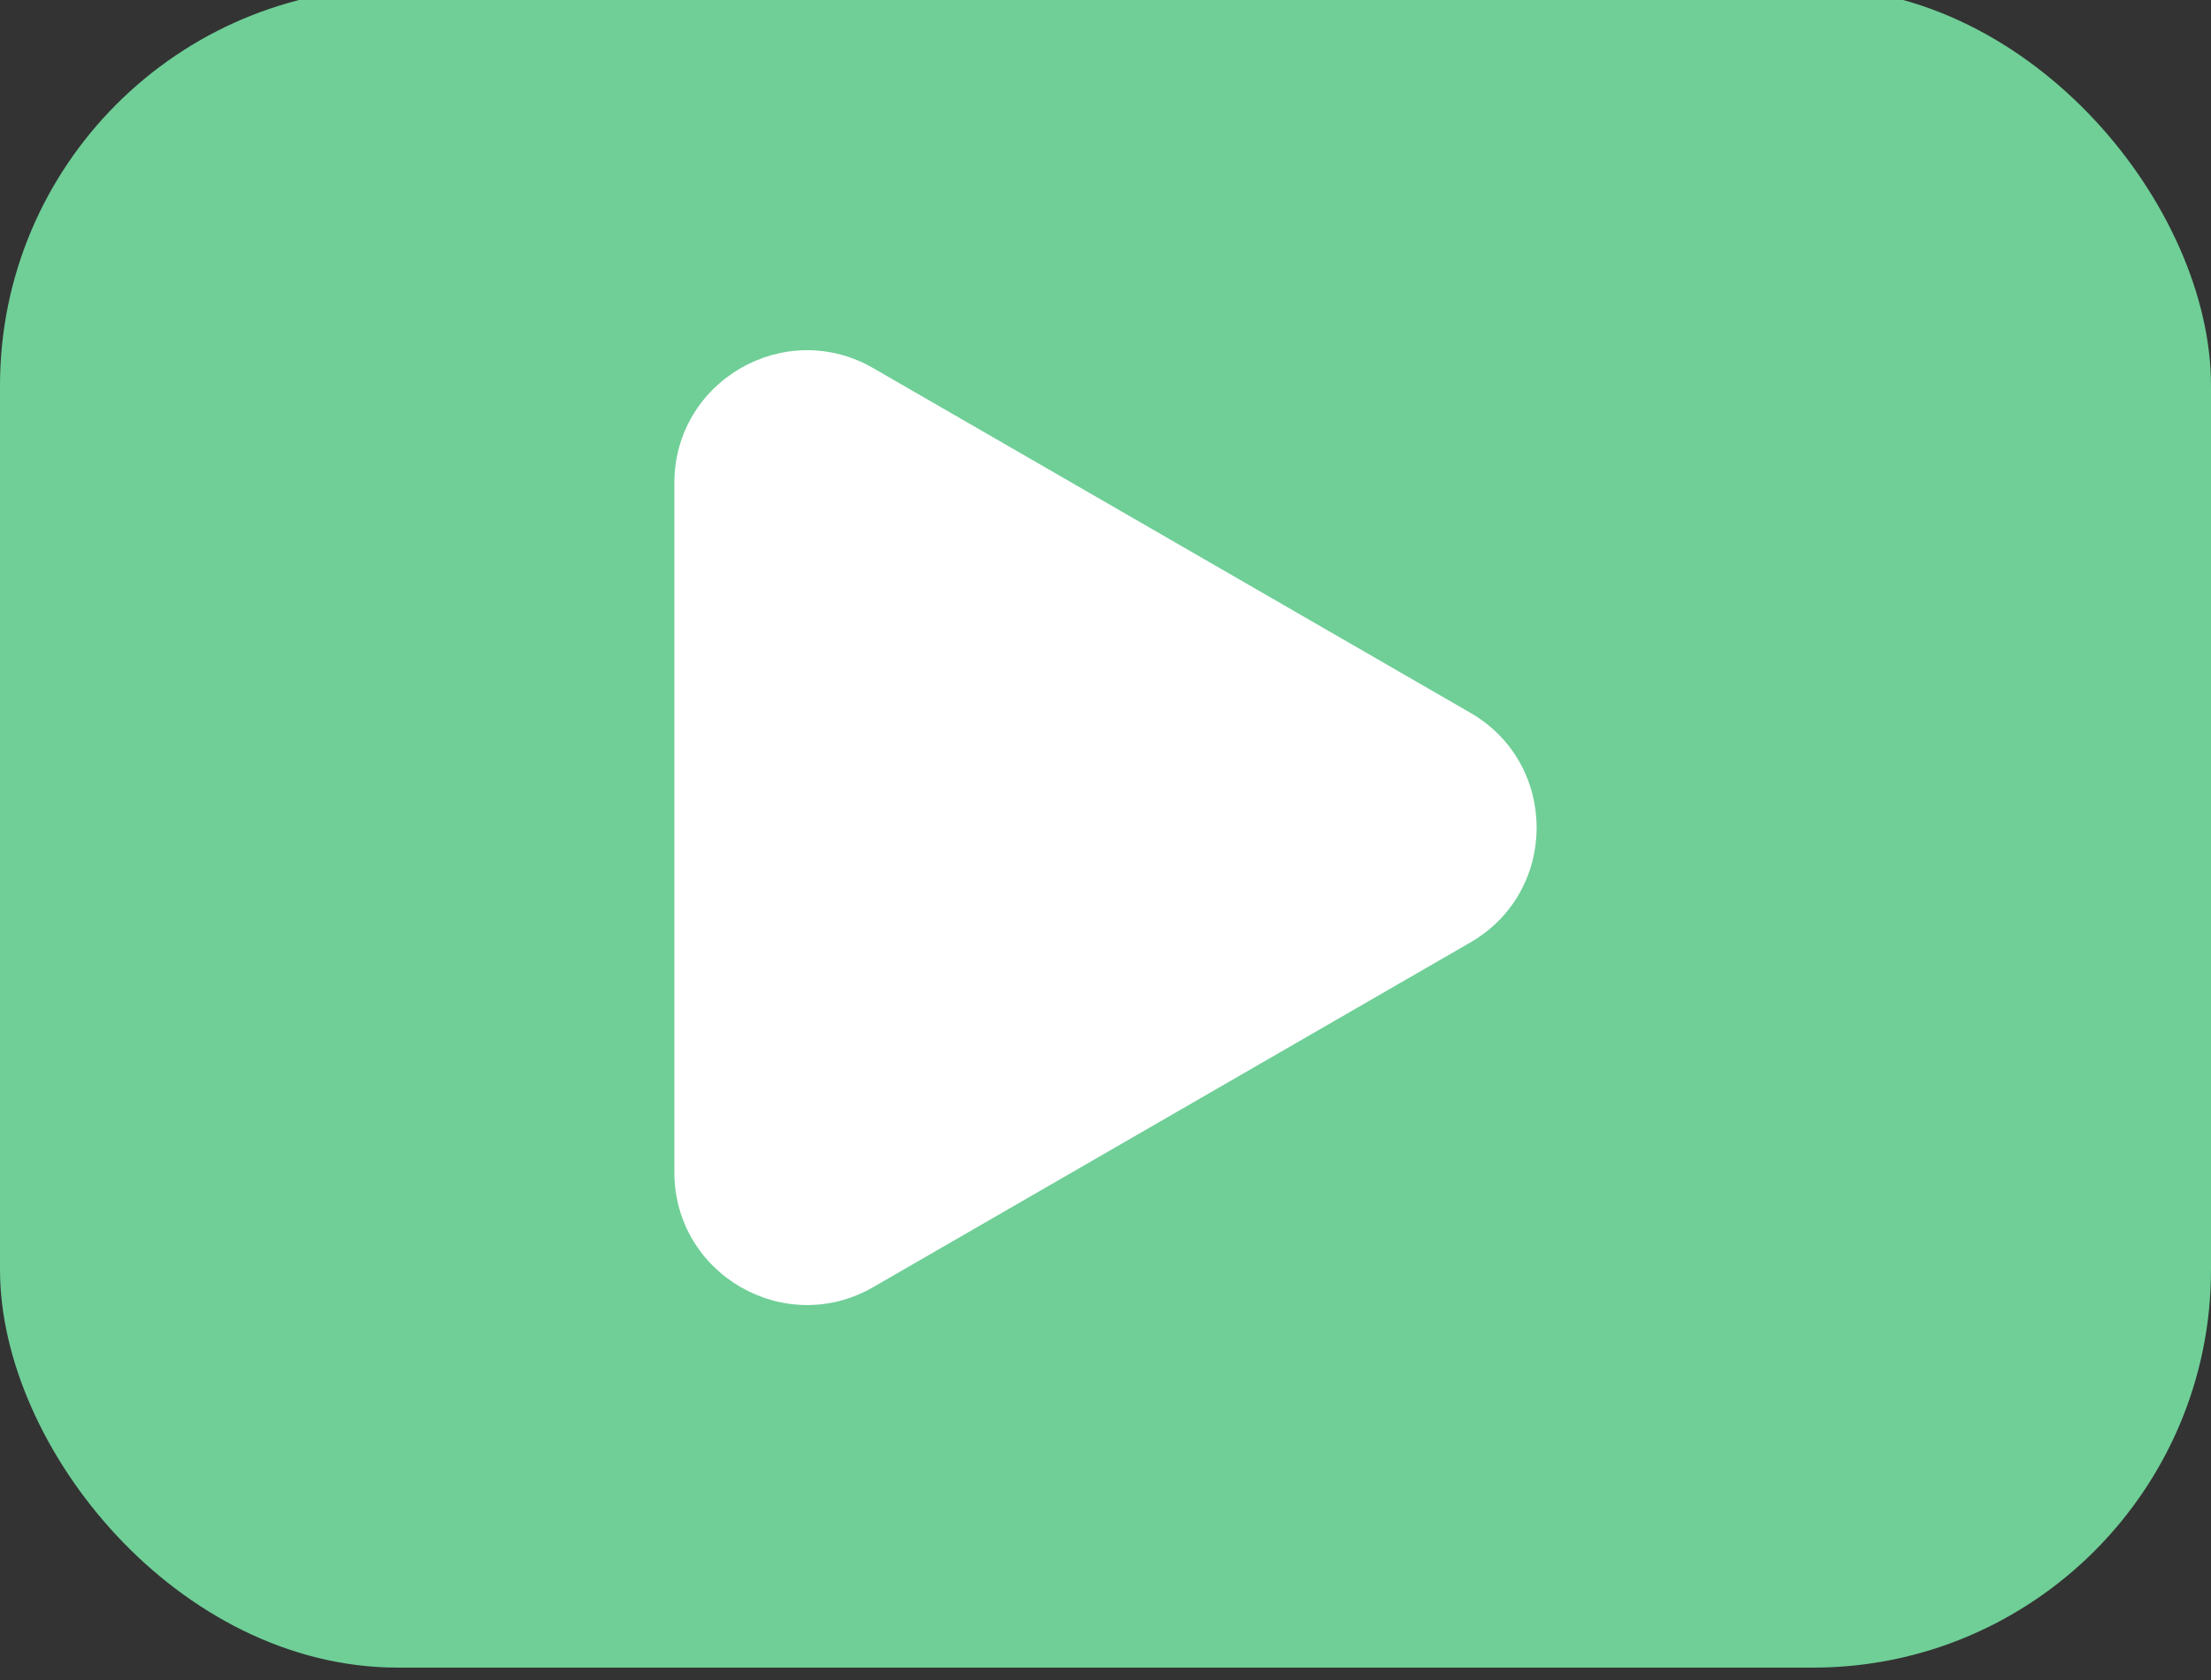 <?xml version="1.0" encoding="UTF-8" standalone="no"?>
<svg
   xmlns:dc="http://purl.org/dc/elements/1.1/"
   xmlns:cc="http://creativecommons.org/ns#"
   xmlns:rdf="http://www.w3.org/1999/02/22-rdf-syntax-ns#"
   xmlns:svg="http://www.w3.org/2000/svg"
   xmlns="http://www.w3.org/2000/svg"
   xmlns:sodipodi="http://sodipodi.sourceforge.net/DTD/sodipodi-0.dtd"
   xmlns:inkscape="http://www.inkscape.org/namespaces/inkscape"
   width="25"
   height="19"
   viewBox="0 0 25 19"
   fill="none"
   version="1.1"
   id="svg4"
   sodipodi:docname="play.svg"
   inkscape:version="0.92.5 (2060ec1f9f, 2020-04-08)">
  <rect x="0" y="0" width="25" height="19" fill="#333333" stroke="none"/>
  <defs
     id="defs8" />
  <sodipodi:namedview
     pagecolor="#ffffff"
     bordercolor="#666666"
     borderopacity="1"
     objecttolerance="10"
     gridtolerance="10"
     guidetolerance="10"
     inkscape:pageopacity="0"
     inkscape:pageshadow="2"
     inkscape:window-width="1920"
     inkscape:window-height="1051"
     id="namedview6"
     showgrid="false"
     inkscape:zoom="12.32"
     inkscape:cx="12.5"
     inkscape:cy="9.5"
     inkscape:window-x="1920"
     inkscape:window-y="0"
     inkscape:window-maximized="1"
     inkscape:current-layer="svg4" />
  <rect
     width="25"
     height="19"
     rx="4.5"
     id="rect2"
     x="0"
     y="-0.14"
     style="fill:#6fcf97" />
  <g
     style="fill:none"
     id="g23"
     transform="translate(6.875,3.86)">
    <path
       id="path12"
       d="m 9.75,4.201 c 1,0.577 1,2.021 0,2.598 L 3,10.696 C 2,11.274 0.75,10.552 0.75,9.397 l 1e-6,-7.794 C 0.75,0.448 2,-0.274 3,0.304 Z"
       inkscape:connector-curvature="0"
       style="fill:#ffffff" />
  </g>
</svg>
